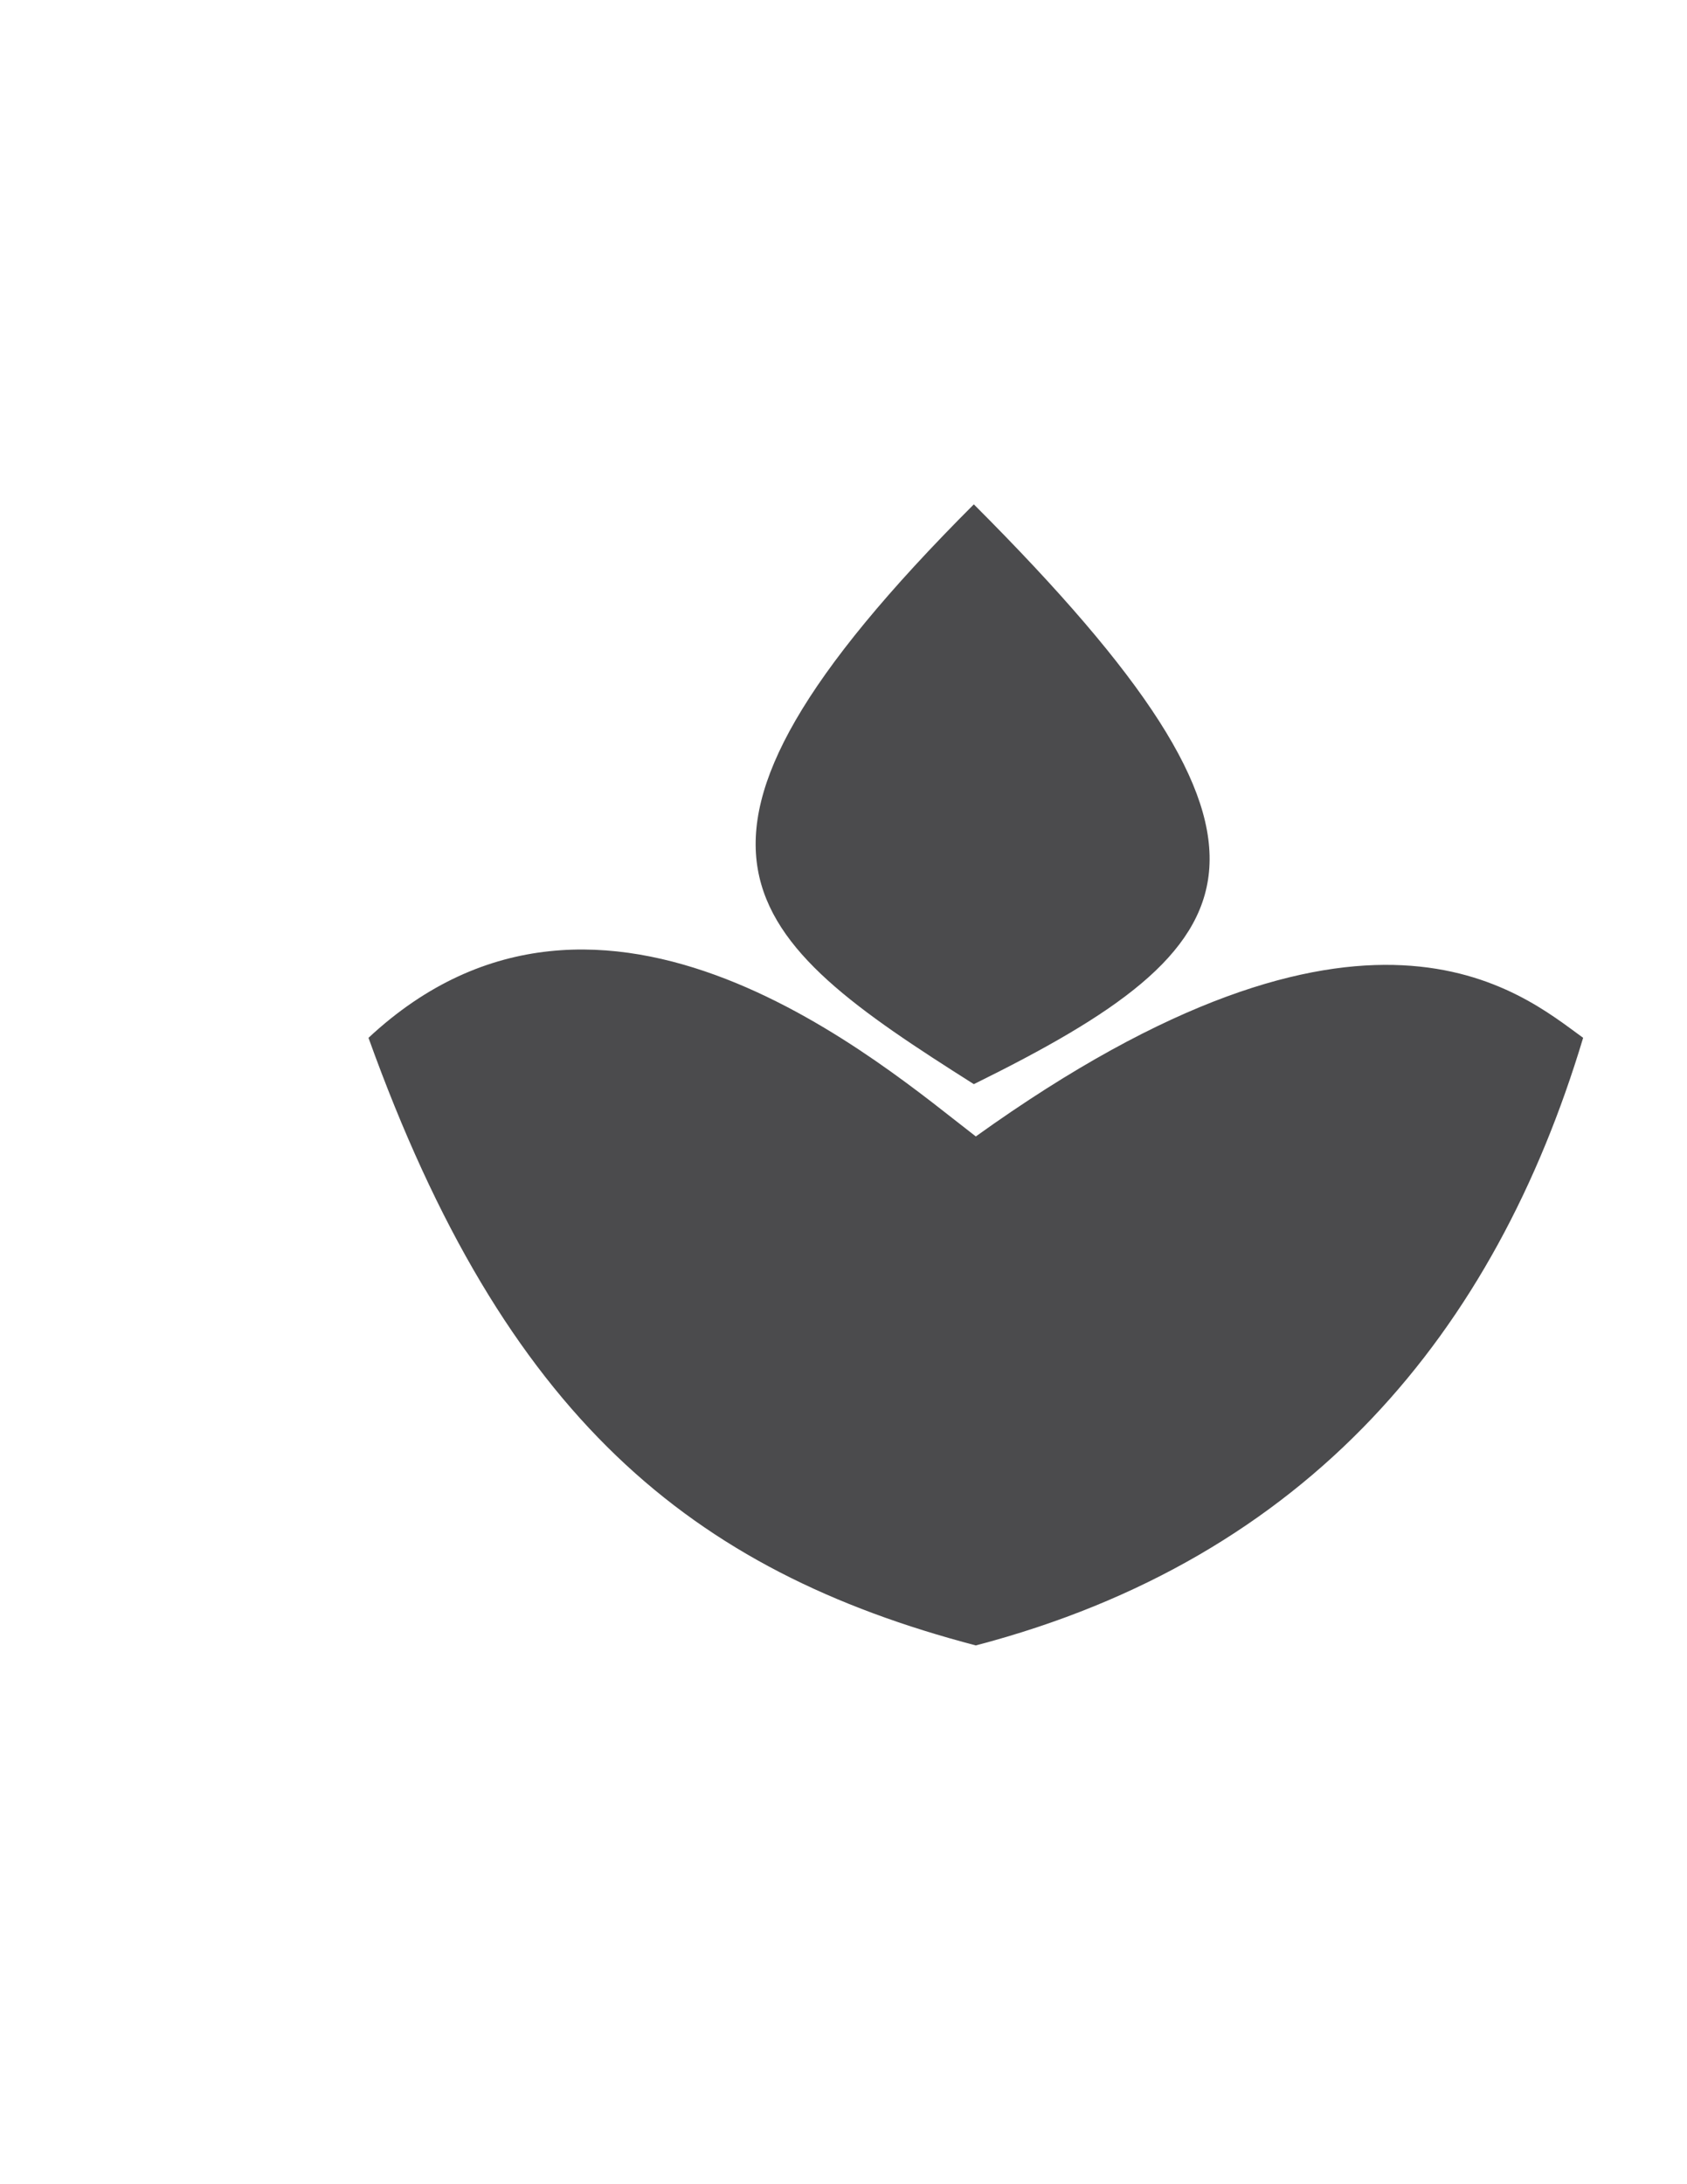<?xml version="1.0" encoding="UTF-8"?>
<!DOCTYPE svg PUBLIC "-//W3C//DTD SVG 1.1//EN" "http://www.w3.org/Graphics/SVG/1.1/DTD/svg11.dtd">
<!-- Creator: CorelDRAW X7 -->
<svg xmlns="http://www.w3.org/2000/svg" xml:space="preserve" width="2550px" height="3300px" version="1.1" style="shape-rendering:geometricPrecision; text-rendering:geometricPrecision; image-rendering:optimizeQuality; fill-rule:evenodd; clip-rule:evenodd"
viewBox="0 0 2550 3300"
 xmlns:xlink="http://www.w3.org/1999/xlink">
 <defs>
  <style type="text/css">
   <![CDATA[
    .fil0 {fill:#4B4B4D}
   ]]>
  </style>
 </defs>
 <g id="Layer_x0020_1">
  <g id="_1981520502928">
   <path class="fil0" d="M557 1568c354,-330 780,43 918,149 590,-423 824,-217 918,-149 -133,443 -414,786 -918,918 -431,-113 -712,-345 -918,-918z"/>
   <path class="fil0" d="M1472 762c522,522 426,666 0,876 -349,-221 -522,-354 0,-876z"/>
  </g>
 </g>
</svg>
